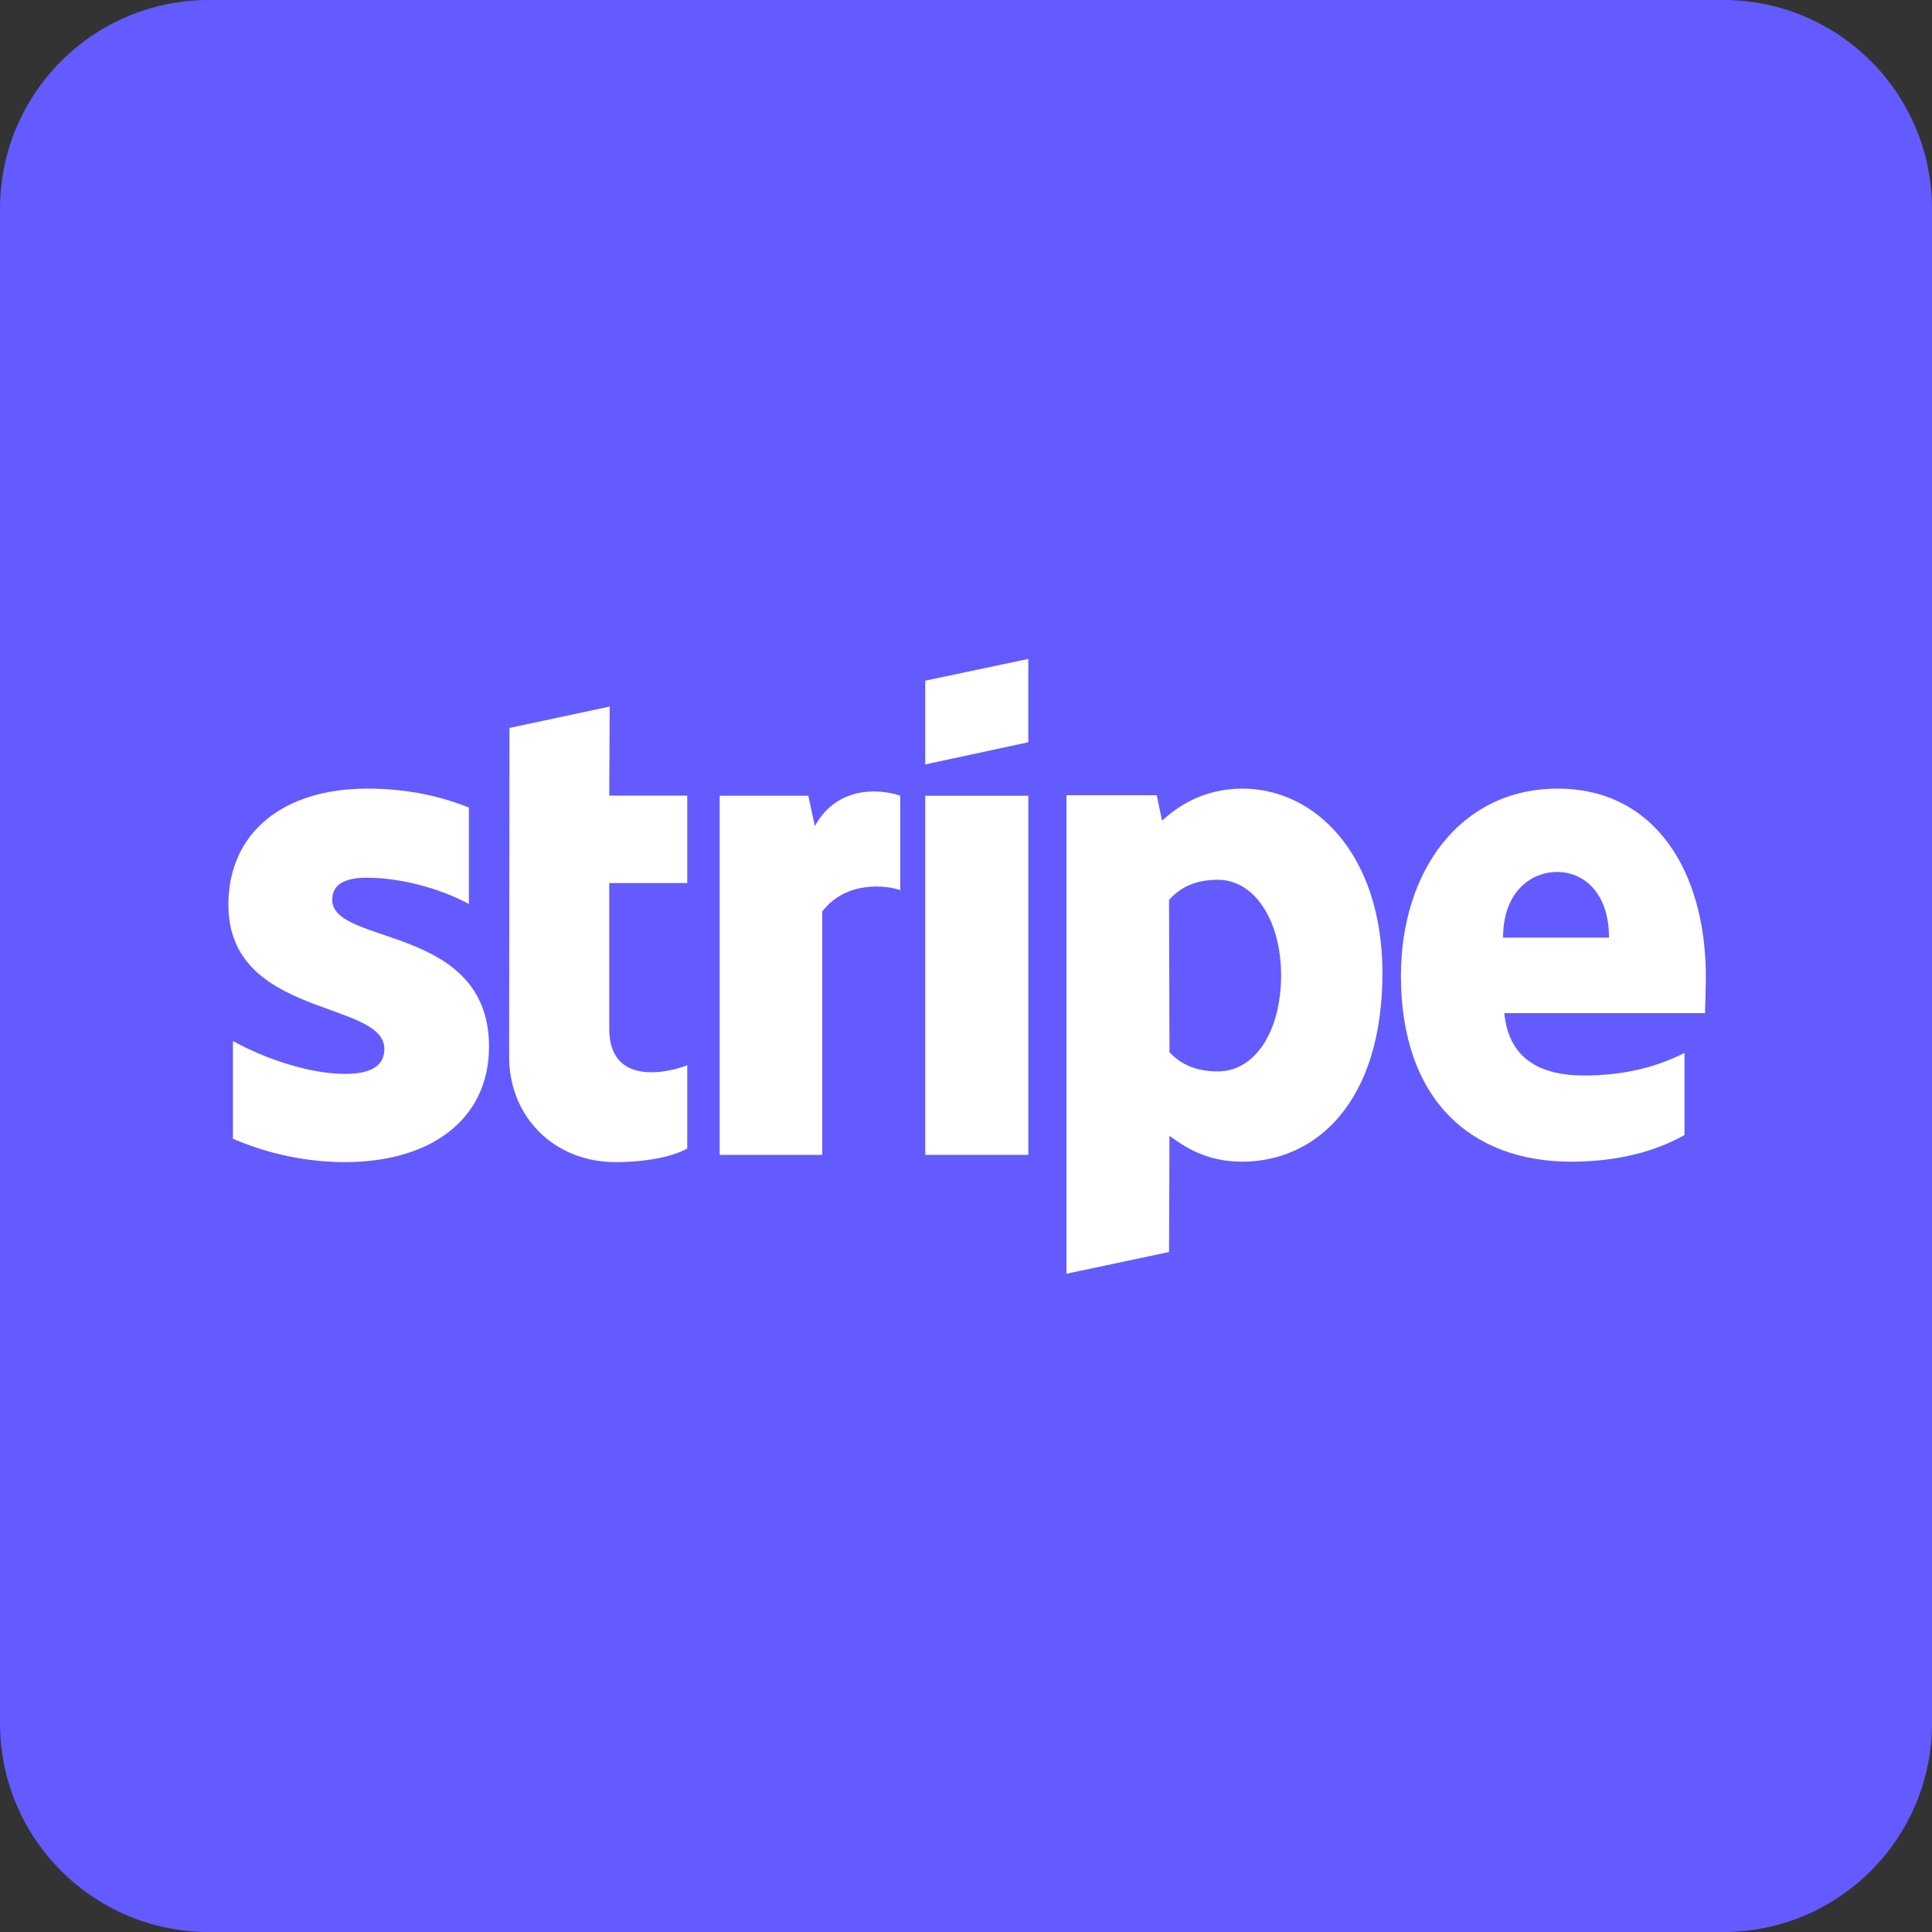 <svg width="32" height="32" viewBox="0 0 32 32" fill="none" xmlns="http://www.w3.org/2000/svg">
<rect x="0" y="0" width="32" height="32" fill="#333333" stroke="none"/>
<path d="M28.542 32H3.458C1.548 32 0 30.452 0 28.542V3.458C0 1.548 1.548 0 3.458 0H28.542C30.452 0 32 1.548 32 3.458V28.542C32 30.452 30.452 32 28.542 32Z" fill="#635BFF"/>
<path fill-rule="evenodd" clip-rule="evenodd" d="M28.254 16.176C28.254 14.436 27.412 13.062 25.8 13.062C24.183 13.062 23.204 14.436 23.204 16.162C23.204 18.208 24.359 19.241 26.018 19.241C26.827 19.241 27.439 19.058 27.901 18.8V17.44C27.439 17.671 26.909 17.814 26.235 17.814C25.576 17.814 24.991 17.583 24.917 16.781H28.241C28.241 16.692 28.254 16.339 28.254 16.176ZM24.896 15.53C24.896 14.762 25.365 14.442 25.794 14.442C26.208 14.442 26.65 14.762 26.65 15.53H24.896Z" fill="white"/>
<path fill-rule="evenodd" clip-rule="evenodd" d="M20.58 13.062C19.914 13.062 19.485 13.375 19.247 13.593L19.159 13.171H17.664V21.097L19.363 20.737L19.37 18.813C19.615 18.99 19.975 19.241 20.573 19.241C21.79 19.241 22.898 18.263 22.898 16.108C22.891 14.136 21.77 13.062 20.58 13.062ZM20.172 17.746C19.771 17.746 19.533 17.603 19.37 17.427L19.363 14.905C19.54 14.707 19.785 14.572 20.172 14.572C20.791 14.572 21.219 15.265 21.219 16.155C21.219 17.066 20.797 17.746 20.172 17.746Z" fill="white"/>
<path fill-rule="evenodd" clip-rule="evenodd" d="M15.325 12.661L17.032 12.294V10.914L15.325 11.274V12.661Z" fill="white"/>
<path fill-rule="evenodd" clip-rule="evenodd" d="M15.325 13.18H17.032V19.128H15.325V13.18Z" fill="white"/>
<path fill-rule="evenodd" clip-rule="evenodd" d="M13.497 13.683L13.388 13.18H11.92V19.128H13.619V15.097C14.02 14.573 14.7 14.668 14.911 14.743V13.18C14.693 13.098 13.898 12.948 13.497 13.683Z" fill="white"/>
<path fill-rule="evenodd" clip-rule="evenodd" d="M10.098 11.703L8.439 12.057L8.433 17.502C8.433 18.508 9.187 19.248 10.193 19.248C10.751 19.248 11.158 19.146 11.383 19.024V17.644C11.165 17.733 10.091 18.045 10.091 17.039V14.626H11.383V13.178H10.091L10.098 11.703Z" fill="white"/>
<path fill-rule="evenodd" clip-rule="evenodd" d="M5.503 14.905C5.503 14.639 5.72 14.538 6.081 14.538C6.597 14.538 7.25 14.694 7.766 14.973V13.375C7.202 13.151 6.645 13.062 6.081 13.062C4.701 13.062 3.783 13.783 3.783 14.986C3.783 16.862 6.366 16.563 6.366 17.372C6.366 17.685 6.094 17.787 5.714 17.787C5.149 17.787 4.429 17.556 3.858 17.243V18.861C4.49 19.133 5.129 19.248 5.714 19.248C7.127 19.248 8.1 18.548 8.1 17.331C8.093 15.306 5.503 15.666 5.503 14.905Z" fill="white"/>
</svg>
